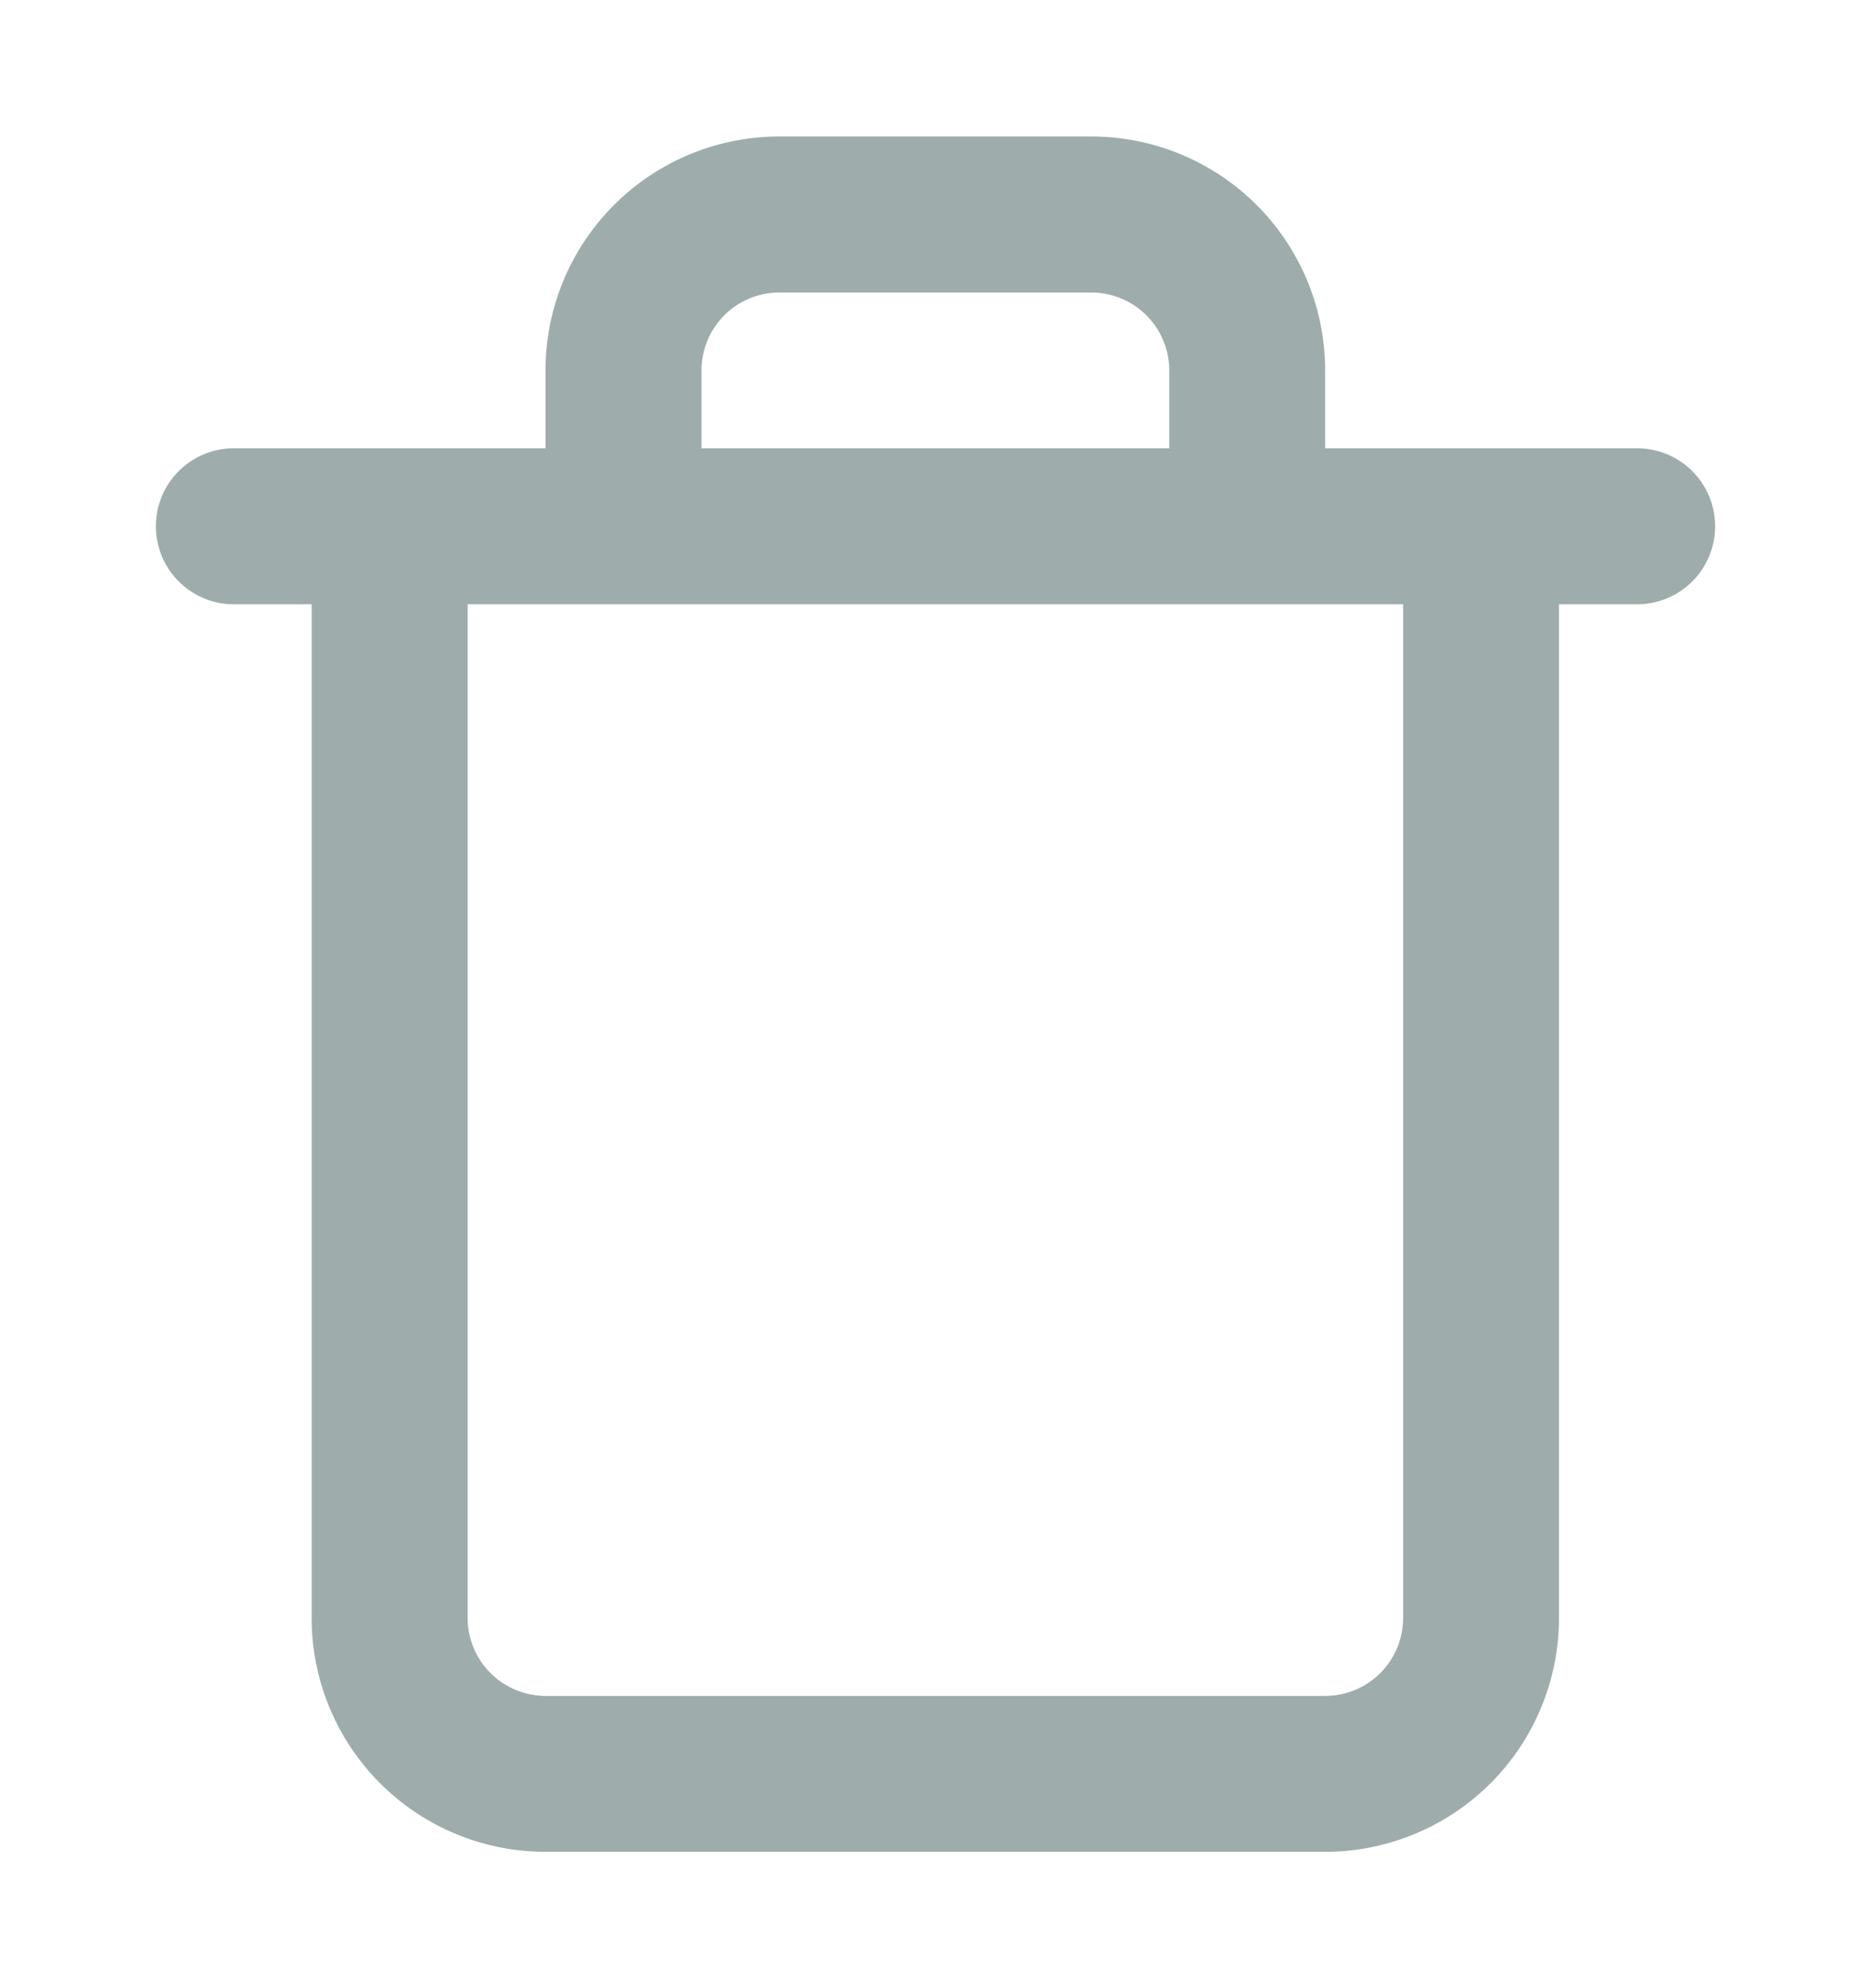 <svg width="16" height="17" fill="none" xmlns="http://www.w3.org/2000/svg"><path d="M9.332 1.167a2 2 0 012 2v.666H14a.667.667 0 010 1.334h-.668v8.667a2 2 0 01-2 2H4.665a2 2 0 01-2-2V5.167H2a.667.667 0 010-1.334h2.665v-.666a2 2 0 012-2h2.667zm-5.333 4v8.667a.668.668 0 00.666.667h6.667a.667.667 0 00.667-.667V5.167h-8zm2.666-2.666a.666.666 0 00-.666.666v.666h4v-.666a.667.667 0 00-.667-.666H6.665z" fill="#0D332F" fill-opacity=".4"/></svg>